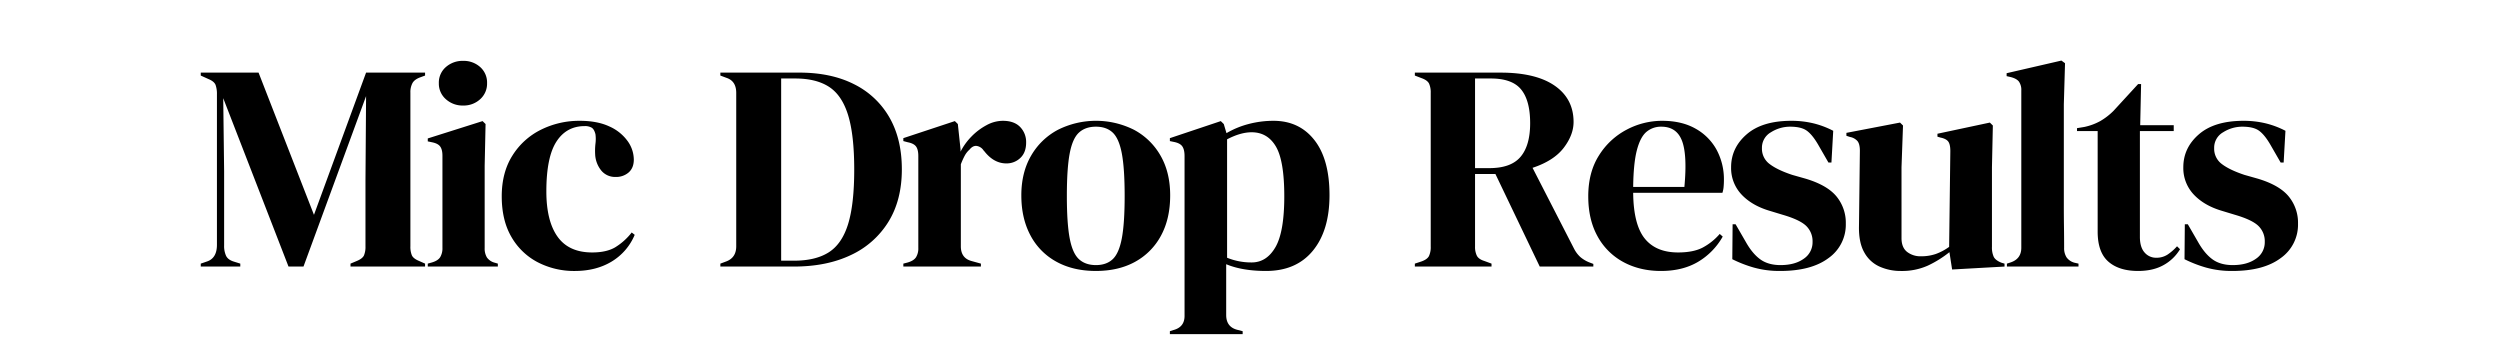 <svg xmlns="http://www.w3.org/2000/svg" width="854.626" height="119.999" viewBox="0 0 1752 246">
  <defs>
    <style>
      .cls-1 {
        fill-rule: evenodd;
      }
    </style>
  </defs>
  <path id="Mic_Drop_Results_copy" data-name="Mic  Drop  Results copy" class="cls-1" d="M168.4,186.8v-2.059l-4.617-1.442q-3.99-1.235-5.352-4.015a16.649,16.649,0,0,1-1.364-7.311V120.084l-0.63-51.276,45.753,118h10.494L256.546,67.366l-0.42,58.9V172.6a15.576,15.576,0,0,1-1.05,6.384q-1.052,2.268-5.037,3.913l-4.407,1.853V186.8h52.259v-2.059l-4.2-1.853q-3.988-1.647-5.037-3.913a15.545,15.545,0,0,1-1.049-6.384V64.895a13.417,13.417,0,0,1,1.469-6.693q1.465-2.573,5.457-4.016l3.358-1.236V50.892H256.546l-36.519,99.669L181.2,50.892H140.694v2.059l5.457,2.471q3.984,1.651,4.932,4.119a18.865,18.865,0,0,1,.945,6.59V171.565q0,9.476-7.136,11.738l-4.2,1.442V186.8h27.7ZM336.508,69.528a14.569,14.569,0,0,0,4.827-11.223,14.491,14.491,0,0,0-4.827-11.326,17.278,17.278,0,0,0-11.963-4.324,17.655,17.655,0,0,0-12.068,4.325,14.342,14.342,0,0,0-4.932,11.326,14.42,14.42,0,0,0,4.932,11.223,17.4,17.4,0,0,0,12.068,4.427A17.031,17.031,0,0,0,336.508,69.528ZM348.89,186.8v-2.059l-2.1-.618a9.643,9.643,0,0,1-5.562-3.707,12.13,12.13,0,0,1-1.574-6.589v-57.66l0.63-29.242-2.1-2.059L299.78,97.02v2.059l2.938,0.618q4.2,0.825,5.772,2.986t1.574,6.486v64.456a12.13,12.13,0,0,1-1.574,6.589q-1.575,2.472-5.772,3.707l-2.938.824V186.8h49.11Zm79.753-3.5A39.631,39.631,0,0,0,444.8,164.564l-2.1-1.647a43.173,43.173,0,0,1-11.753,10.5q-6.09,3.5-15.951,3.5-16.369,0-24.24-11.018t-7.871-31.815q0-23.886,7.031-34.8t19.833-10.914a9.183,9.183,0,0,1,4.932,1.133q1.782,1.134,2.624,4.633a25.236,25.236,0,0,1,0,6.486,44.276,44.276,0,0,0-.21,7.723,19.35,19.35,0,0,0,4.407,11.326A12.473,12.473,0,0,0,431.372,124a13.322,13.322,0,0,0,9.234-3.192q3.567-3.19,3.568-8.958a22.457,22.457,0,0,0-4.407-13.076,31.381,31.381,0,0,0-12.8-10.193q-8.4-3.909-20.568-3.913a60.081,60.081,0,0,0-27.388,6.281,49.312,49.312,0,0,0-19.938,18.121q-7.454,11.844-7.451,28.521,0,16.889,6.821,28.521a45.4,45.4,0,0,0,18.469,17.71,55.21,55.21,0,0,0,25.919,6.075Q417.729,189.893,428.643,183.3Zm127.814,3.5q22.874,0,39.772-8.031a61.046,61.046,0,0,0,26.339-23.27q9.444-15.237,9.444-36.861,0-21.207-8.71-36.346a58.26,58.26,0,0,0-24.765-23.27q-16.055-8.133-38.3-8.134H504.828v2.059l4.407,1.647q6.714,2.268,6.716,10.5V172.6q0,7.828-6.716,10.5l-4.407,1.648V186.8h51.629ZM547.433,55.01H557.3q14.688,0,23.716,5.869T594.34,80.648q4.3,13.9,4.3,38.2t-4.3,38.2q-4.3,13.9-13.537,19.769t-24.346,5.869h-9.024V55.01ZM687.419,186.8v-2.059l-6.716-1.853q-7.349-2.057-7.345-10.3V115.141a53,53,0,0,1,2.623-5.869,15.556,15.556,0,0,1,3.463-4.427q2.307-2.881,5.037-2.574a7,7,0,0,1,4.827,3.192l0.42,0.412q6.714,8.649,15.531,8.648a13.819,13.819,0,0,0,9.759-3.809q4.092-3.809,4.093-10.811a15.041,15.041,0,0,0-4.2-10.914q-4.2-4.324-12.173-4.324A24.089,24.089,0,0,0,691.3,87.753a42.884,42.884,0,0,0-10.494,7.928,43.329,43.329,0,0,0-7.66,10.6v-1.647l-1.889-17.71-2.1-2.059-36.1,11.944v2.059L636.21,99.7q4.2,0.825,5.771,2.986t1.574,6.692v64.456a11.7,11.7,0,0,1-1.574,6.383q-1.573,2.472-5.771,3.707l-3.148.824V186.8h54.357Zm108.191-3.4a45.07,45.07,0,0,0,18.049-18.327q6.4-11.839,6.4-28.109t-6.821-28.007a46.5,46.5,0,0,0-18.574-18.018,59.487,59.487,0,0,0-53.414.1,46.988,46.988,0,0,0-18.679,18.121q-6.822,11.739-6.82,27.8t6.4,28.006a44.71,44.71,0,0,0,18.154,18.43q11.751,6.487,27.7,6.487T795.61,183.406Zm-39.456-1.75q-4.516-4.118-6.507-14.621t-1.993-29.654q0-19.353,1.993-29.859T756.154,92.9q4.51-4.117,11.857-4.119T779.765,92.9q4.407,4.122,6.4,14.621t1.994,29.859q0,19.152-1.994,29.654t-6.4,14.621q-4.408,4.122-11.754,4.119T756.154,181.656Zm114.7,52.512v-2.06l-3.987-1.029q-7.556-2.061-7.556-10.3V185.157q11.334,4.734,27.914,4.736,21.195,0,32.845-14.209t11.648-38.92q0-25.122-10.6-38.612T892.468,84.664a67.8,67.8,0,0,0-17.525,2.265,60.58,60.58,0,0,0-15.426,6.384l-1.889-6.384-2.1-2.059L819.851,96.814v2.059l2.938,0.618q4.2,0.825,5.772,3.089t1.574,6.8V221.4q0,7.824-7.766,9.885l-2.518.823v2.06h51Zm-10.913-53.542V97.637q9.444-4.942,17.21-4.942,11.121,0,17,9.988t5.876,34.9q0,24.92-6.191,35.626t-16.685,10.708a44.587,44.587,0,0,1-17.21-3.295h0ZM1045.26,186.8v-2.059l-5.04-1.853q-3.99-1.236-5.25-3.707a14.049,14.049,0,0,1-1.26-6.384V121.937h14.28l31.06,64.867h37.56v-1.853l-2.72-1.03a22.288,22.288,0,0,1-6.41-3.81,20.65,20.65,0,0,1-4.3-5.663l-29.17-56.836q14.9-4.941,21.83-14,6.915-9.059,6.92-18.121,0-16.265-13.22-25.432t-37.99-9.164H991.529v2.059l4.827,1.853q3.984,1.443,5.144,3.81a15.031,15.031,0,0,1,1.15,6.487V172.8a14.472,14.472,0,0,1-1.26,6.693q-1.26,2.37-5.454,3.809l-4.407,1.442V186.8h53.731ZM1033.71,55.01h11.13q14.9,0,21.19,7.722t6.3,23.579q0,15.652-6.72,23.579-6.7,7.931-21.82,7.928h-10.08V55.01Zm106.31,35.831a50.457,50.457,0,0,0-19.42,18.018q-7.56,11.846-7.55,28.727,0,16.271,6.5,28.007a44.8,44.8,0,0,0,18.05,18.018q11.55,6.279,26.45,6.281,15.1,0,25.92-6.384a47.8,47.8,0,0,0,17.31-17.709l-2.1-1.854a41.5,41.5,0,0,1-12.17,9.679q-6.51,3.3-17,3.295-15.54,0-23.4-9.782t-8.08-32.022h62.54a18.076,18.076,0,0,0,.84-4.221q0.21-2.365.21-4.634a43.663,43.663,0,0,0-5.14-21.313,37.575,37.575,0,0,0-14.8-14.827q-9.66-5.454-23.29-5.457A53.085,53.085,0,0,0,1140.02,90.842Zm38.72,7.825q3.78,9.885,1.68,32.331h-35.89q0.21-16.68,2.62-25.844t6.72-12.768a15.64,15.64,0,0,1,10.39-3.6Q1174.955,88.783,1178.74,98.667Zm102.73,82.165a28.633,28.633,0,0,0,12.07-24.093,29.059,29.059,0,0,0-6.51-19.049q-6.51-7.924-21.61-12.458l-9.45-2.677q-10.5-3.5-15.84-7.62a13.3,13.3,0,0,1-5.36-11.12,12.384,12.384,0,0,1,6.3-11.12,25.027,25.027,0,0,1,13.43-3.913q7.77,0,11.65,2.78t7.87,9.575l7.35,12.768h2.1l1.25-22.241a61.436,61.436,0,0,0-13.95-5.251,65.631,65.631,0,0,0-15.43-1.75q-20.355,0-31.27,9.473T1213.16,117.2a26.921,26.921,0,0,0,7.34,19.151q7.35,7.828,20.15,11.532l8.82,2.677q11.955,3.5,16.37,7.825a14.928,14.928,0,0,1,4.4,11.12,13.843,13.843,0,0,1-6.19,11.841q-6.195,4.431-16.26,4.428-8.61,0-14.17-4.016t-10.18-12.253l-7.14-12.355h-2.09l-0.21,24.5a86.41,86.41,0,0,0,15.11,5.869,66.468,66.468,0,0,0,18.47,2.368Q1269.405,189.893,1281.47,180.832Zm69.68,5.251a75.165,75.165,0,0,0,15.01-9.369l1.88,12.149,36.73-2.059v-2.059l-2.1-.618c-2.8-1.1-4.61-2.471-5.45-4.118a15.723,15.723,0,0,1-1.26-7V117.2l0.63-29.242-2.1-2.059-36.73,7.825v2.059l2.1,0.618q3.99,0.825,5.46,2.78c0.97,1.306,1.47,3.536,1.47,6.693l-0.84,67.132a37.829,37.829,0,0,1-9.24,4.942,31.061,31.061,0,0,1-10.49,1.648,15.187,15.187,0,0,1-9.76-3.089q-3.885-3.09-3.88-9.679V117.2l1.05-29.242-2.1-2.059-37.57,7.207v2.059l2.52,0.824a9.2,9.2,0,0,1,5.24,2.883q1.68,2.061,1.68,6.8l-0.63,52.923q-0.21,11.328,3.68,18.225a22.894,22.894,0,0,0,10.7,9.987,35.973,35.973,0,0,0,15.01,3.089A44.155,44.155,0,0,0,1351.15,186.083Zm105.46,0.721v-2.059l-2.73-.618a9.918,9.918,0,0,1-5.66-3.81,12.041,12.041,0,0,1-1.68-6.692q0-7.413-.11-14.93t-0.1-15.136V73.132l0.84-28.83-2.52-1.853L1406.24,51.3v2.059l2.73,0.618q4.2,1.033,5.88,3.192a10.08,10.08,0,0,1,1.68,6.281V173.625q0,7.828-7.56,10.3l-2.52.824V186.8h50.16Zm59.61-1.029a30.722,30.722,0,0,0,11.54-11.121l-2.1-2.059a34.491,34.491,0,0,1-6.71,5.869,14.036,14.036,0,0,1-7.77,2.162,10.54,10.54,0,0,1-8.29-3.706q-3.255-3.708-3.25-10.915V91.871h23.71V87.753h-23.5l0.63-28.83h-2.1l-17.21,18.739a45.432,45.432,0,0,1-9.34,7.207,40.324,40.324,0,0,1-11.23,4.119l-5.04.824v2.059h14.48V162.3q0,14.416,7.45,21t20.89,6.59Q1508.865,189.893,1516.22,185.775Zm82.16-4.943a28.633,28.633,0,0,0,12.07-24.093,29.059,29.059,0,0,0-6.51-19.049q-6.5-7.924-21.61-12.458l-9.45-2.677q-10.485-3.5-15.84-7.62a13.286,13.286,0,0,1-5.35-11.12,12.375,12.375,0,0,1,6.29-11.12,25.052,25.052,0,0,1,13.43-3.913q7.77,0,11.65,2.78t7.87,9.575l7.35,12.768h2.1l1.26-22.241a61.335,61.335,0,0,0-13.96-5.251,65.631,65.631,0,0,0-15.43-1.75q-20.355,0-31.27,9.473T1530.07,117.2a26.921,26.921,0,0,0,7.34,19.151q7.35,7.828,20.15,11.532l8.82,2.677q11.955,3.5,16.37,7.825a14.89,14.89,0,0,1,4.4,11.12,13.843,13.843,0,0,1-6.19,11.841q-6.2,4.431-16.26,4.428-8.61,0-14.17-4.016t-10.18-12.253l-7.13-12.355h-2.1l-0.21,24.5a86.72,86.72,0,0,0,15.11,5.869,66.518,66.518,0,0,0,18.47,2.368Q1586.315,189.893,1598.38,180.832Z"/>
</svg>
